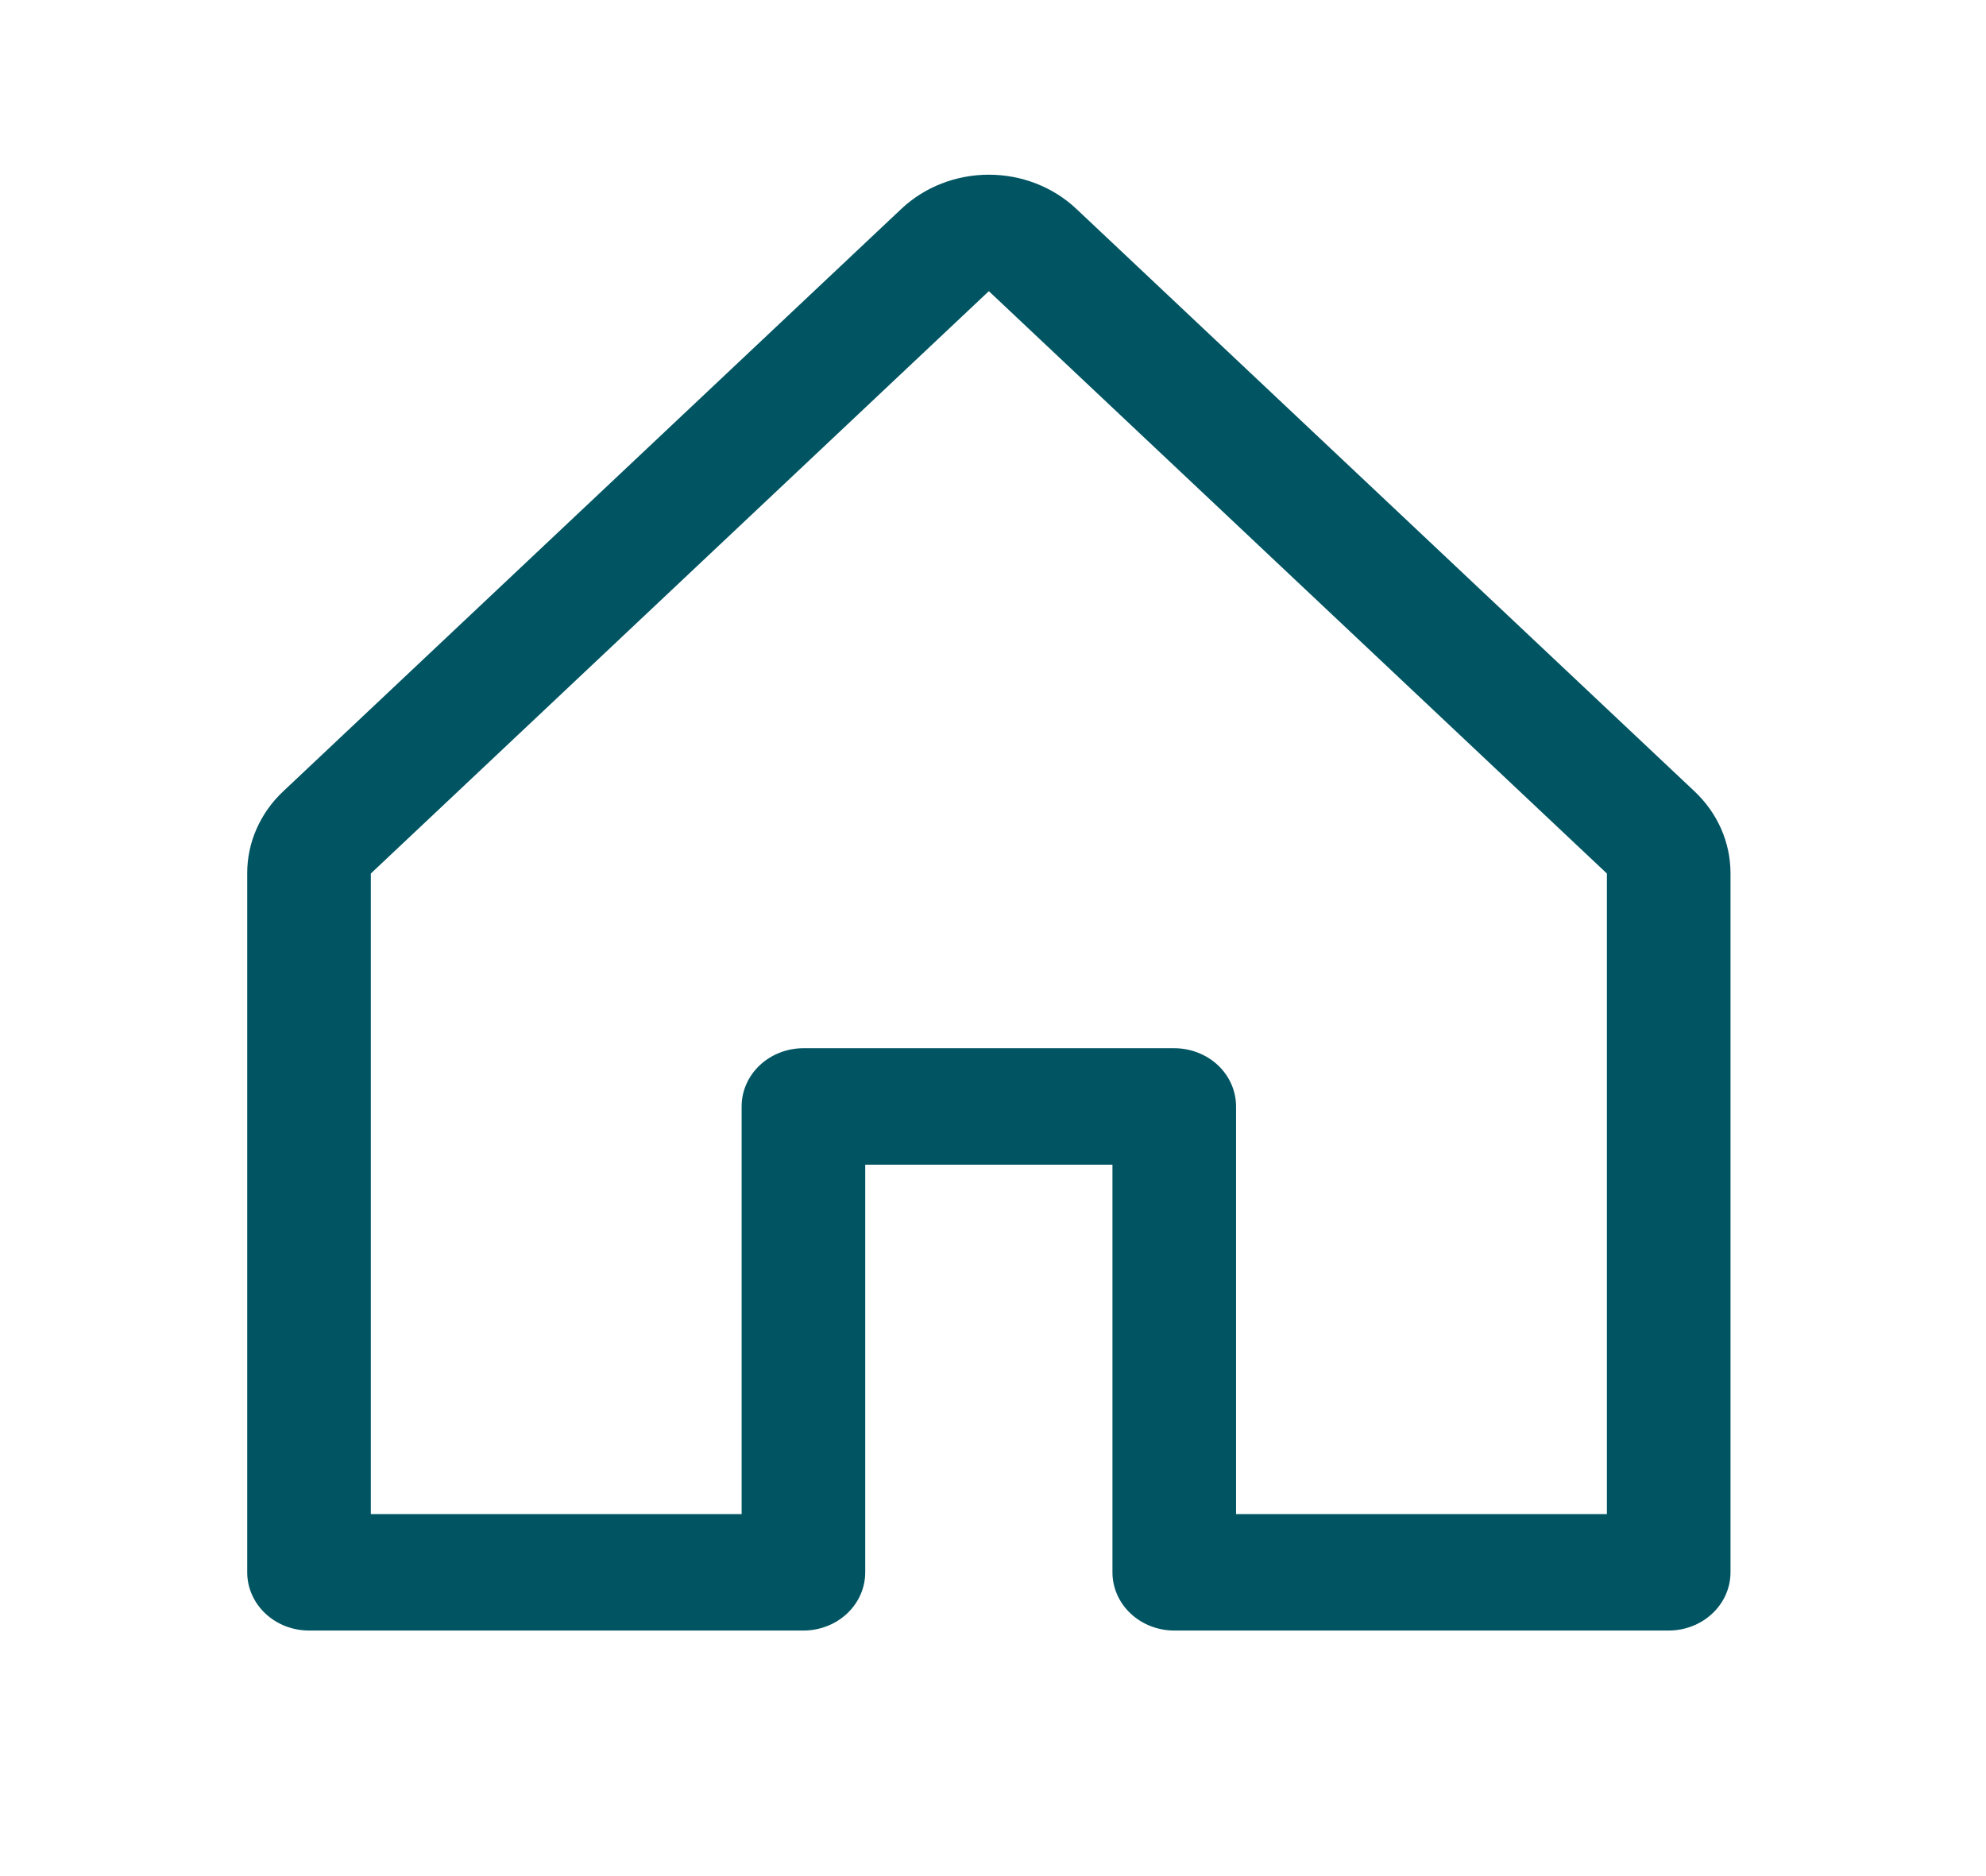 <?xml version="1.0" encoding="UTF-8" standalone="no"?><svg width='54' height='51' viewBox='0 0 54 51' fill='none' xmlns='http://www.w3.org/2000/svg'>
<path d='M46.068 21.506L29.263 5.675C28.633 5.082 27.778 4.749 26.887 4.749C25.996 4.749 25.142 5.082 24.511 5.675L7.707 21.506C7.393 21.799 7.145 22.148 6.976 22.532C6.806 22.917 6.72 23.329 6.722 23.746V42.742C6.722 43.162 6.899 43.565 7.214 43.861C7.529 44.158 7.956 44.325 8.402 44.325H21.846C22.291 44.325 22.719 44.158 23.034 43.861C23.349 43.565 23.526 43.162 23.526 42.742V31.661H30.248V42.742C30.248 43.162 30.425 43.565 30.74 43.861C31.055 44.158 31.483 44.325 31.929 44.325H45.372C45.818 44.325 46.245 44.158 46.56 43.861C46.876 43.565 47.053 43.162 47.053 42.742V23.746C47.054 23.329 46.968 22.917 46.799 22.532C46.63 22.148 46.381 21.799 46.068 21.506ZM43.692 41.159H33.609V30.078C33.609 29.658 33.432 29.255 33.117 28.958C32.802 28.662 32.374 28.495 31.929 28.495H21.846C21.4 28.495 20.973 28.662 20.658 28.958C20.342 29.255 20.165 29.658 20.165 30.078V41.159H10.083V23.746L26.887 7.915L43.692 23.746V41.159Z' fill='#015562'/>
</svg>
